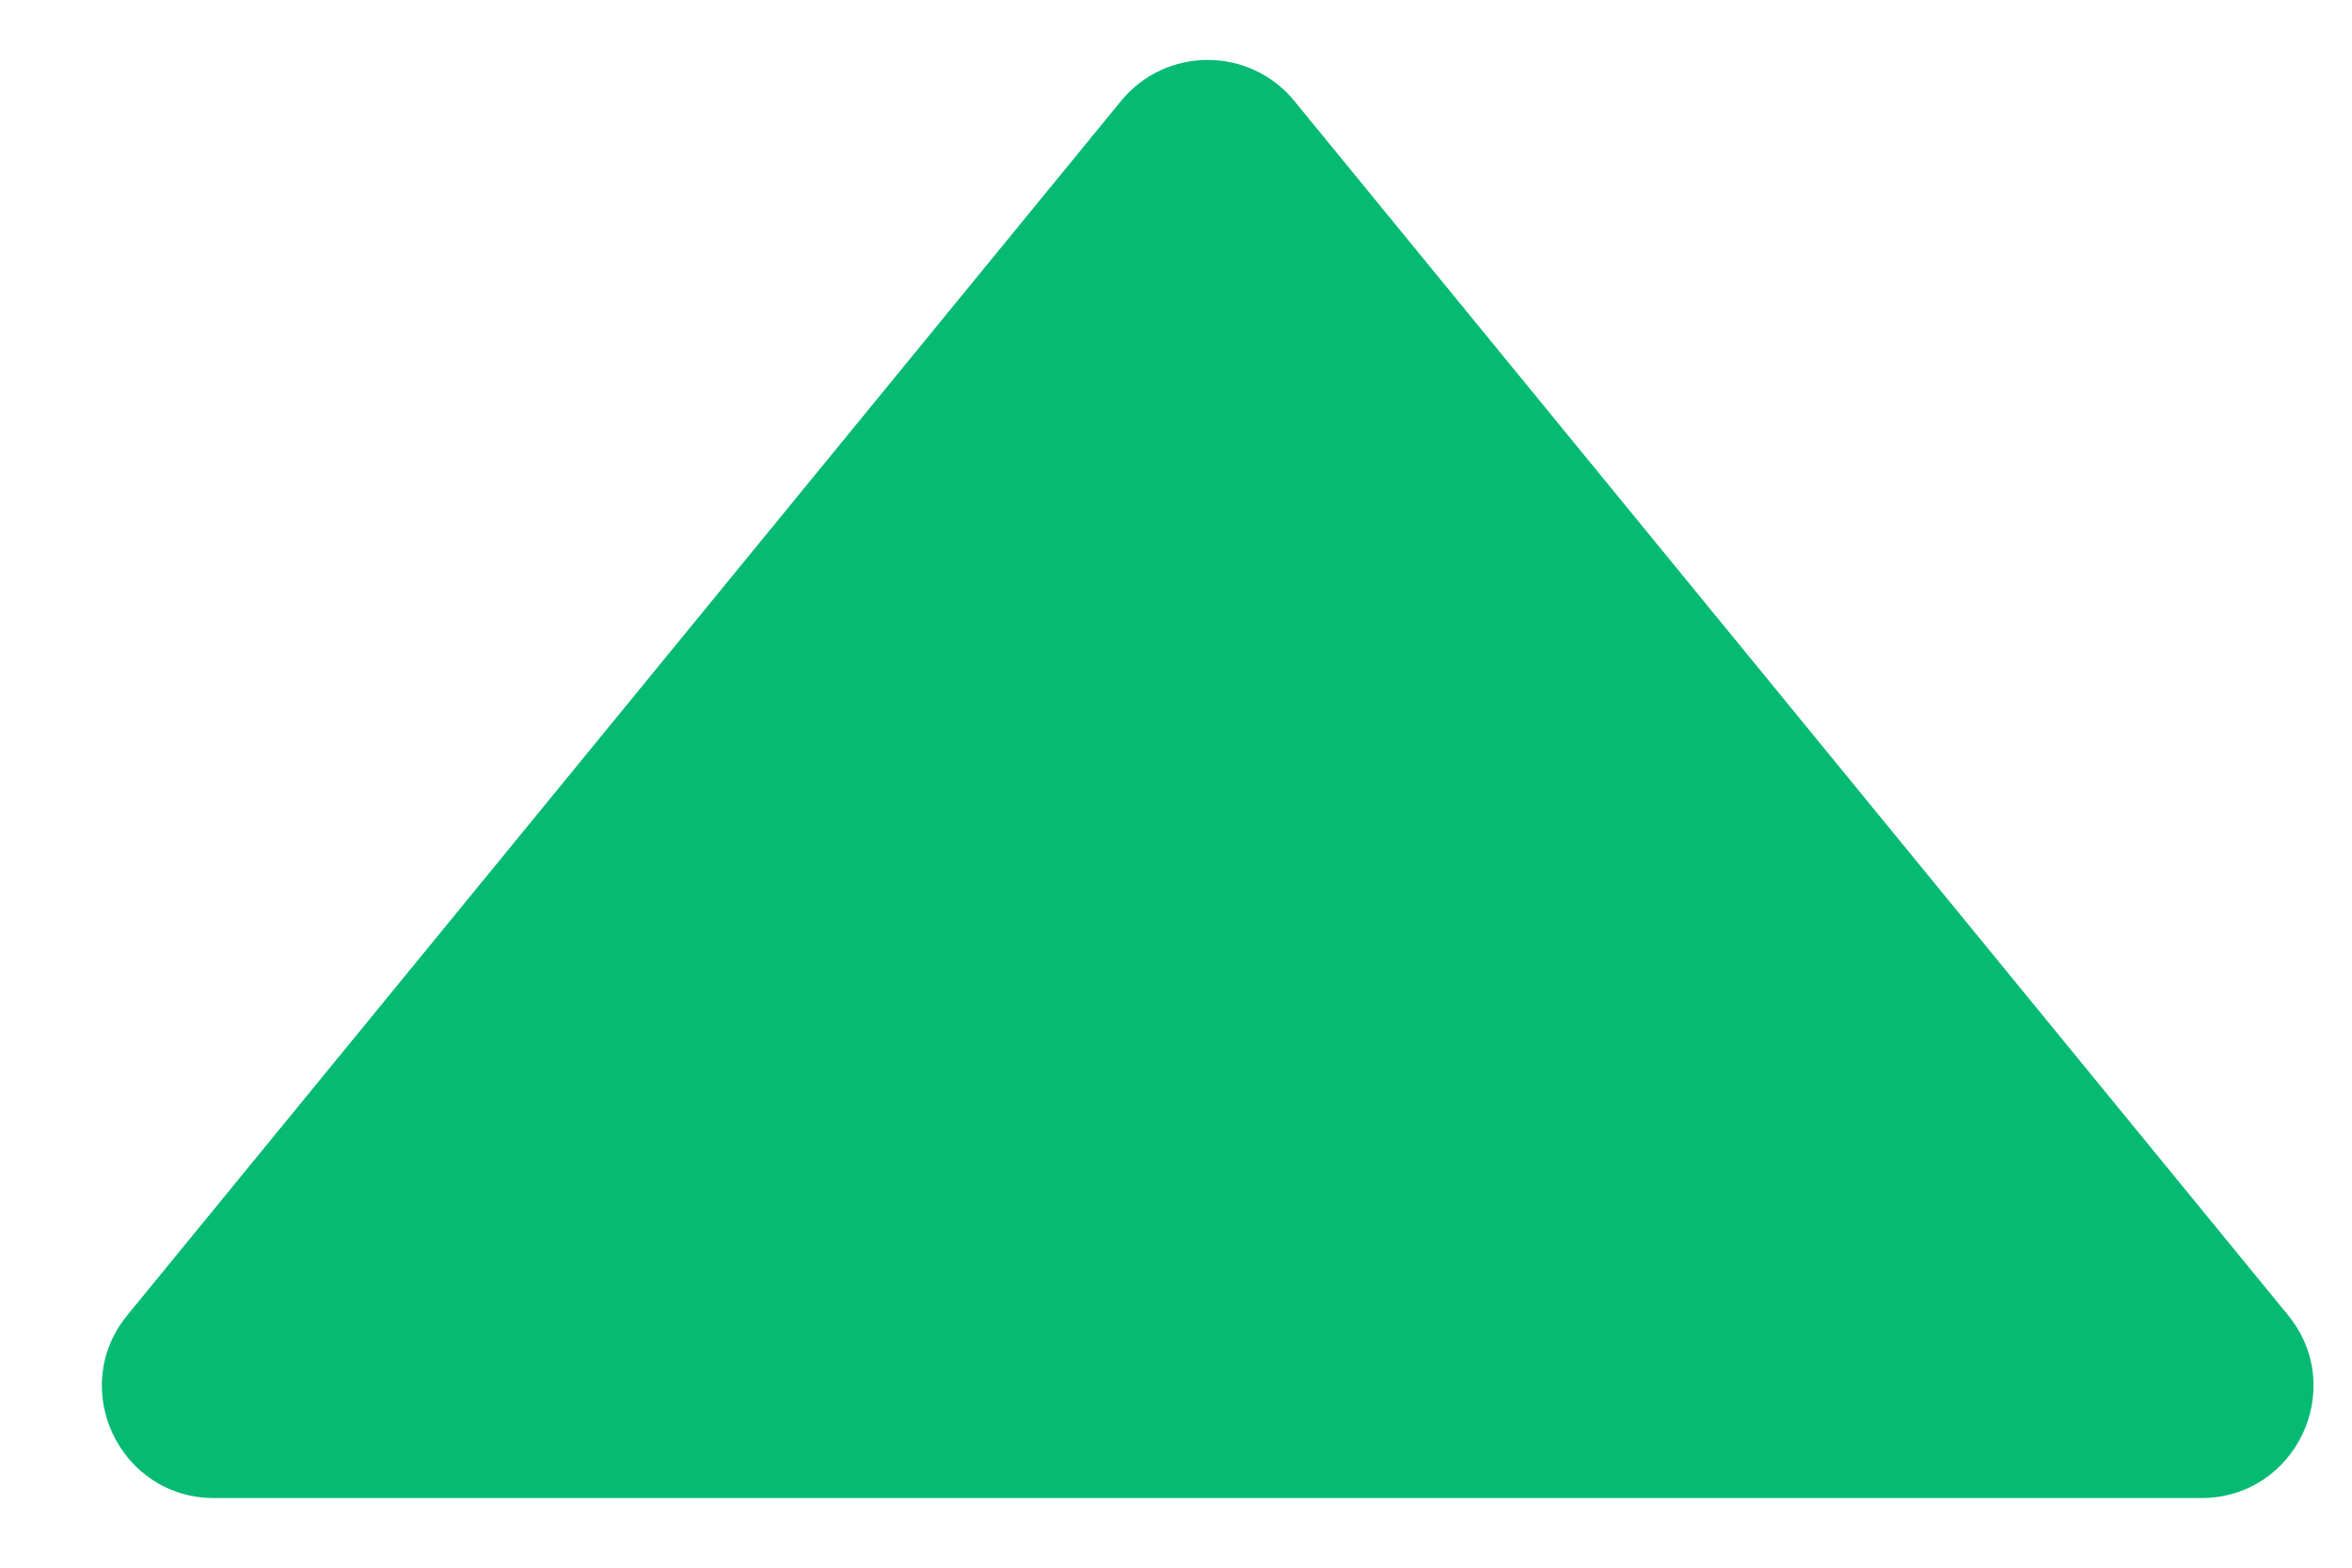 <svg width="21" height="14" viewBox="0 0 21 14" fill="none" xmlns="http://www.w3.org/2000/svg">
<path d="M10.009 0.902C10.409 0.413 11.157 0.413 11.557 0.902L20.429 11.745C20.963 12.398 20.498 13.378 19.655 13.378H1.911C1.068 13.378 0.603 12.398 1.137 11.745L10.009 0.902Z" fill="#05BA73"/>
</svg>
